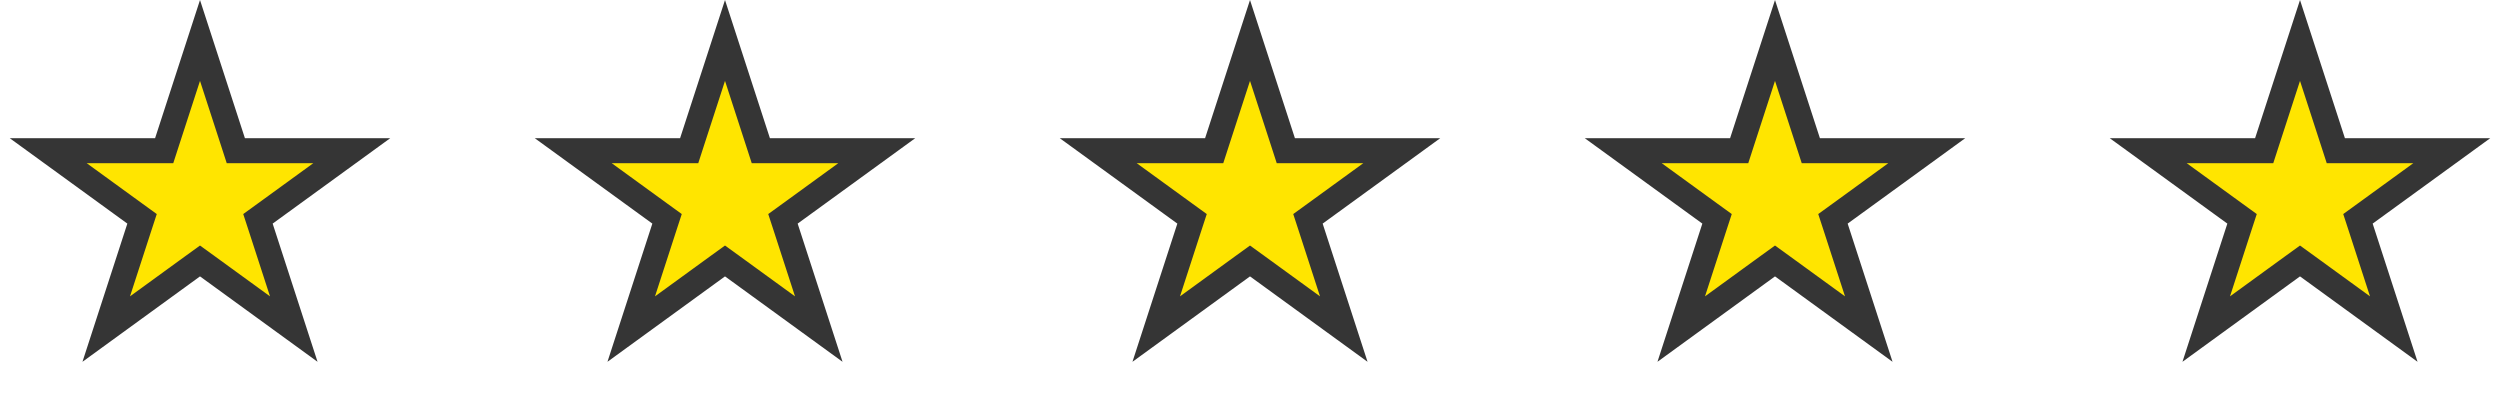 <svg width="100" height="16" viewBox="0 0 100 16" fill="none" xmlns="http://www.w3.org/2000/svg">
<path d="M8 1.618L9.321 5.682L9.433 6.028H9.796H14.07L10.612 8.54L10.318 8.753L10.431 9.099L11.751 13.163L8.294 10.651L8 10.438L7.706 10.651L4.249 13.163L5.569 9.099L5.682 8.753L5.388 8.54L1.93 6.028H6.204H6.567L6.679 5.682L8 1.618Z" fill="#FFE500" stroke="#353535"/>
<path d="M29 1.618L30.321 5.682L30.433 6.028H30.796H35.07L31.612 8.54L31.318 8.753L31.431 9.099L32.751 13.163L29.294 10.651L29 10.438L28.706 10.651L25.249 13.163L26.569 9.099L26.682 8.753L26.388 8.54L22.93 6.028H27.204H27.567L27.679 5.682L29 1.618Z" fill="#FFE500" stroke="#353535"/>
<path d="M50 1.618L51.321 5.682L51.433 6.028H51.796H56.07L52.612 8.54L52.318 8.753L52.431 9.099L53.751 13.163L50.294 10.651L50 10.438L49.706 10.651L46.249 13.163L47.569 9.099L47.682 8.753L47.388 8.54L43.93 6.028H48.204H48.567L48.679 5.682L50 1.618Z" fill="#FFE500" stroke="#353535"/>
<path d="M71 1.618L72.321 5.682L72.433 6.028H72.796H77.07L73.612 8.54L73.318 8.753L73.431 9.099L74.751 13.163L71.294 10.651L71 10.438L70.706 10.651L67.249 13.163L68.569 9.099L68.682 8.753L68.388 8.54L64.93 6.028H69.204H69.567L69.679 5.682L71 1.618Z" fill="#FFE500" stroke="#353535"/>
<path d="M92 1.618L93.321 5.682L93.433 6.028H93.796H98.07L94.612 8.54L94.318 8.753L94.431 9.099L95.751 13.163L92.294 10.651L92 10.438L91.706 10.651L88.249 13.163L89.569 9.099L89.682 8.753L89.388 8.54L85.93 6.028H90.204H90.567L90.679 5.682L92 1.618Z" fill="#FFE500" stroke="#353535"/>
</svg>
